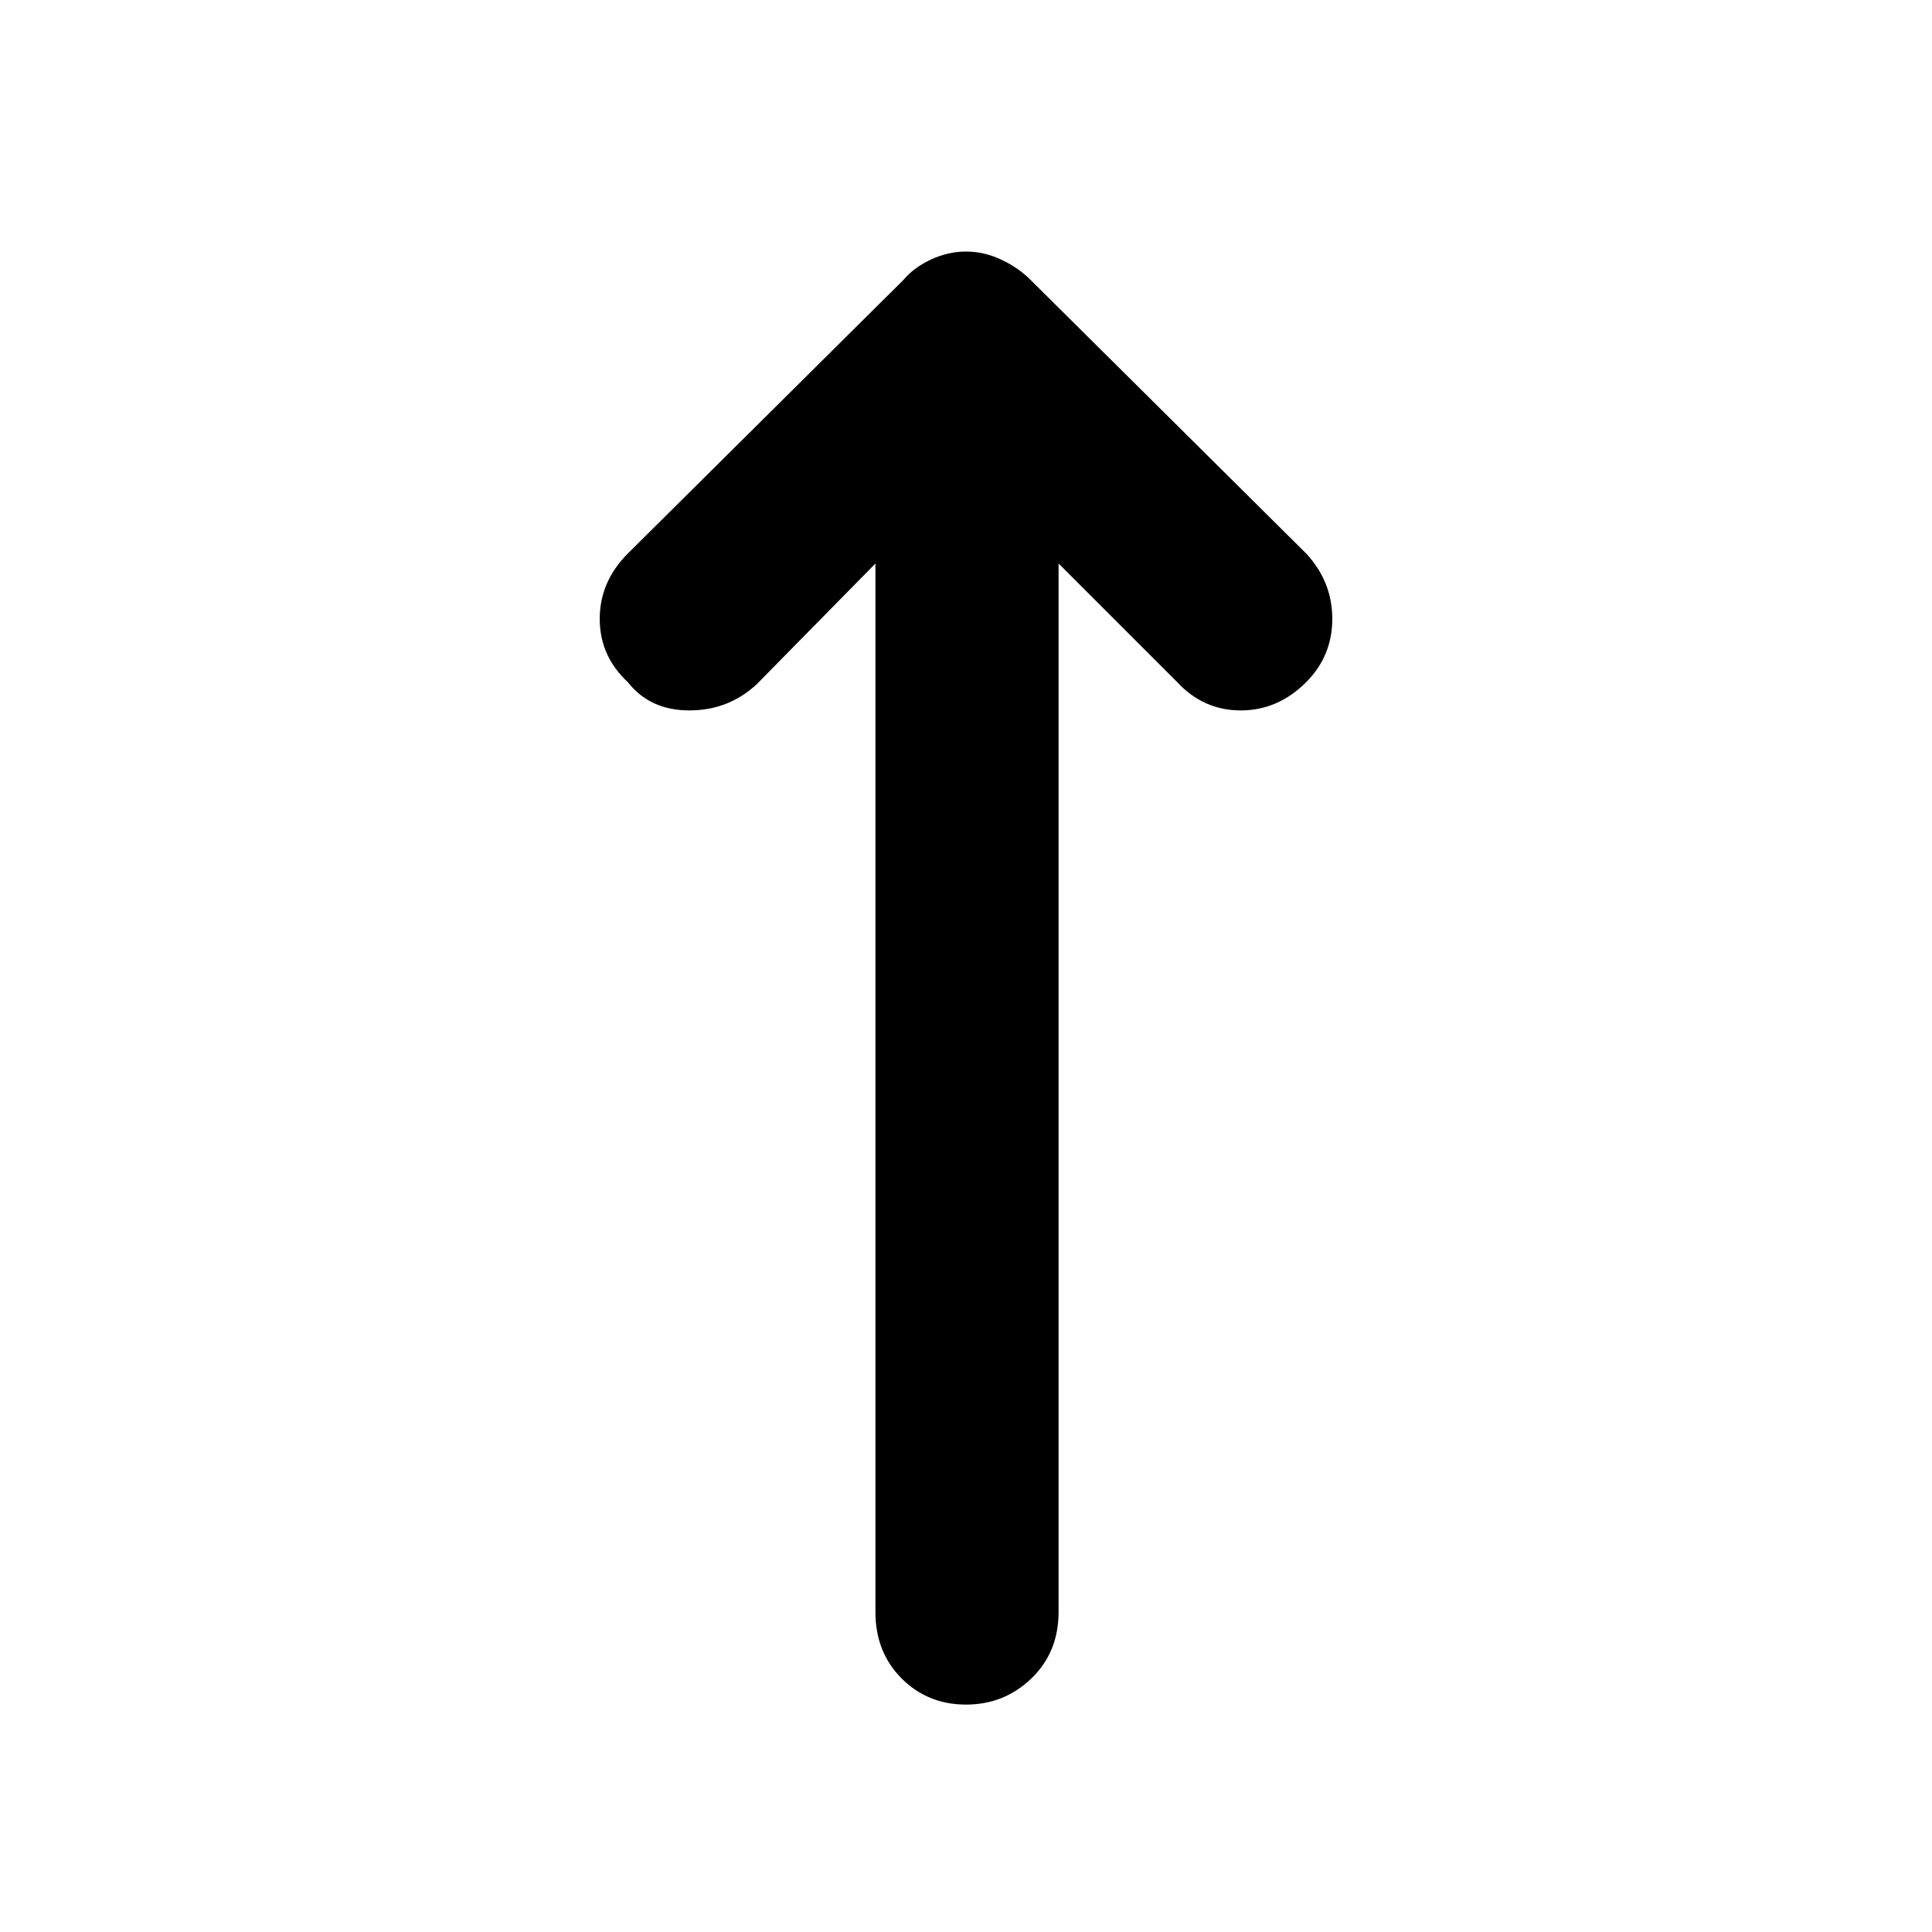 <svg xmlns="http://www.w3.org/2000/svg" height="48" width="48"><path d="M24 42.35q-.95 0-1.6-.65-.65-.65-.65-1.65V14l-2.95 3q-.7.65-1.675.65-.975 0-1.525-.7-.7-.65-.7-1.575 0-.925.7-1.625l6.85-6.8q.25-.3.675-.5.425-.2.875-.2t.875.2q.425.2.725.5l6.85 6.8q.65.7.65 1.625t-.65 1.575q-.7.7-1.625.7t-1.575-.7L26.3 14v26.05q0 1-.675 1.65-.675.65-1.625.65Z"/></svg>